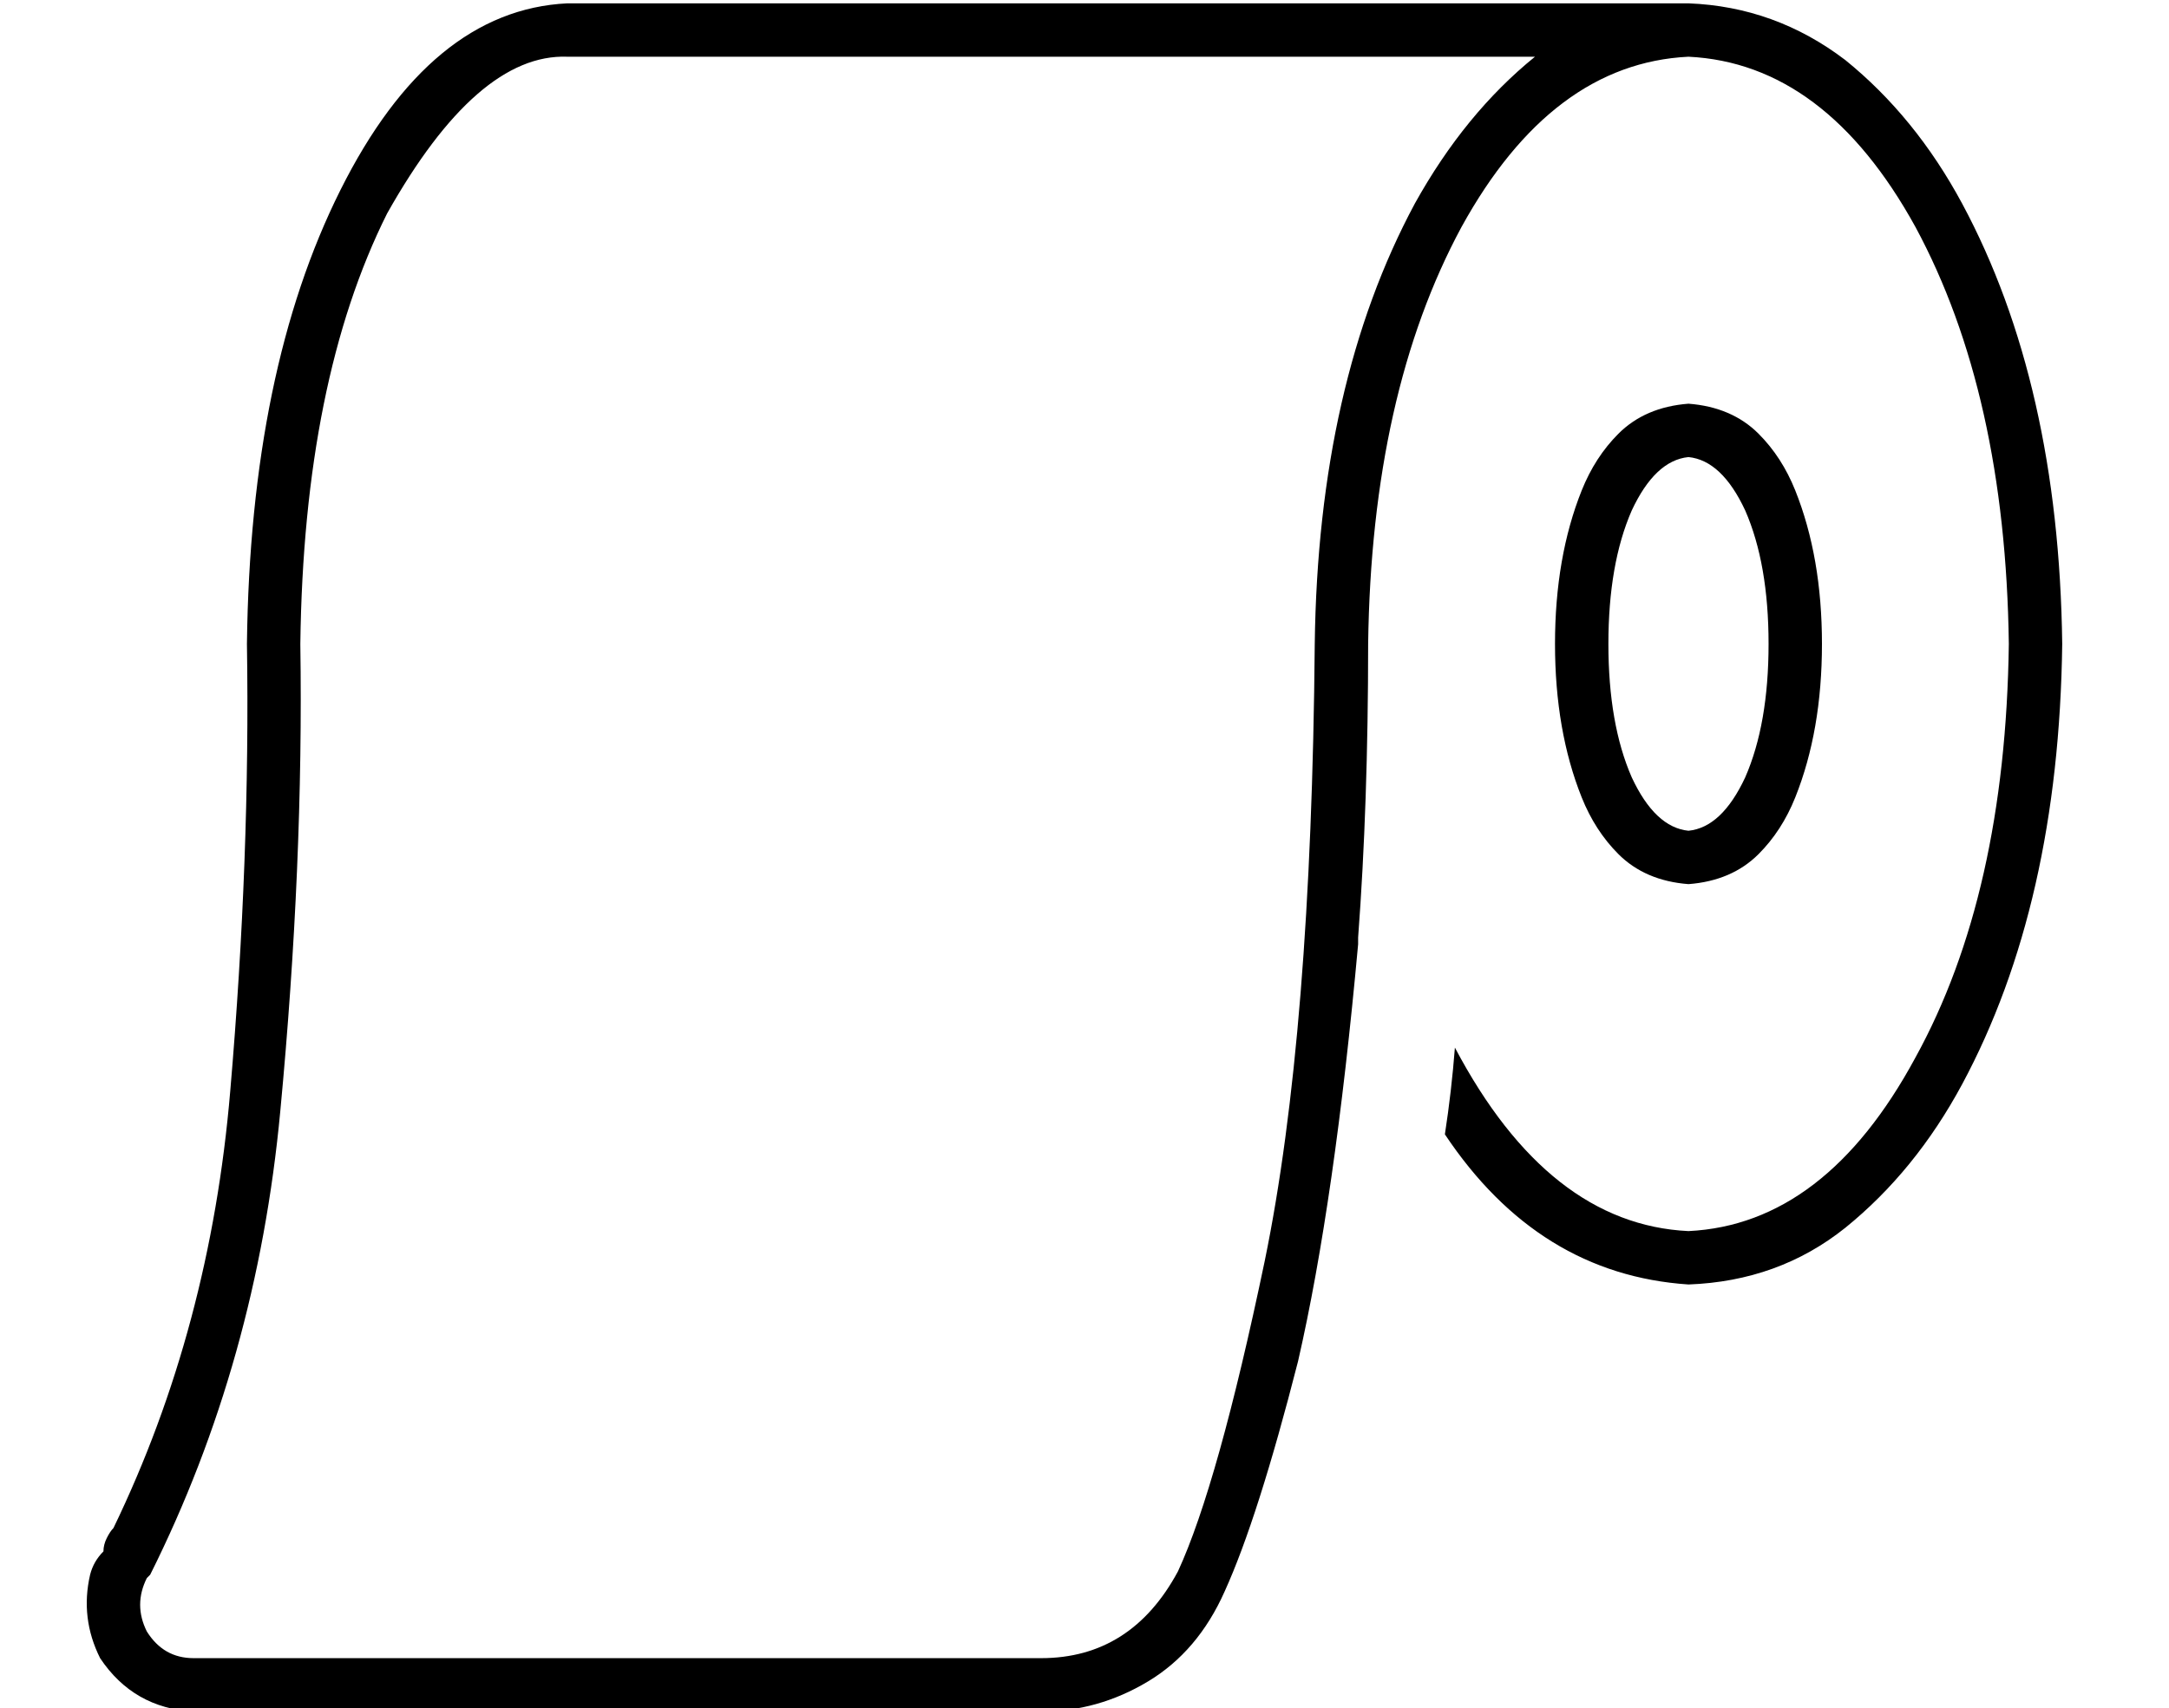 <?xml version="1.0" standalone="no"?>
<!DOCTYPE svg PUBLIC "-//W3C//DTD SVG 1.1//EN" "http://www.w3.org/Graphics/SVG/1.1/DTD/svg11.dtd" >
<svg xmlns="http://www.w3.org/2000/svg" xmlns:xlink="http://www.w3.org/1999/xlink" version="1.1" viewBox="-10 -40 650 512">
   <path fill="currentColor"
d="M21 425q-3 3 -4 7q-3 13 3 25q10 15 28 16h254v0q17 0 32 -9t23 -27q10 -22 22 -69q11 -48 18 -125v-1v-1q3 -40 3 -88q1 -75 28 -125q27 -49 68 -51q41 2 68 51q27 50 28 125q-1 75 -28 124q-27 50 -68 52q-42 -2 -70 -55q-1 13 -3 26q28 42 73 45q27 -1 47 -17
q21 -17 35 -43q29 -54 30 -132q-1 -78 -30 -132q-14 -26 -35 -43q-21 -16 -47 -17h-16h-320q-41 2 -68 56t-28 136q1 64 -5 134q-6 71 -35 131q-1 1 -2 3t-1 4v0v0zM450 -23q-21 17 -36 44q-29 54 -30 132q-1 117 -15 185q-14 67 -26 93q-14 26 -41 26h-254v0q-9 0 -14 -8
q-4 -8 0 -16v0l1 -1q32 -64 39 -139q7 -74 6 -140q1 -79 26 -129q27 -48 54 -47h290v0zM517 216q7 -7 11 -17q8 -20 8 -46t-8 -46q-4 -10 -11 -17q-8 -8 -21 -9q-13 1 -21 9q-7 7 -11 17q-8 20 -8 46t8 46q4 10 11 17q8 8 21 9q13 -1 21 -9v0zM496 209q-10 -1 -17 -16v0v0
q-7 -16 -7 -40t7 -40q7 -15 17 -16q10 1 17 16q7 16 7 40t-7 40q-7 15 -17 16v0z" />
</svg>
